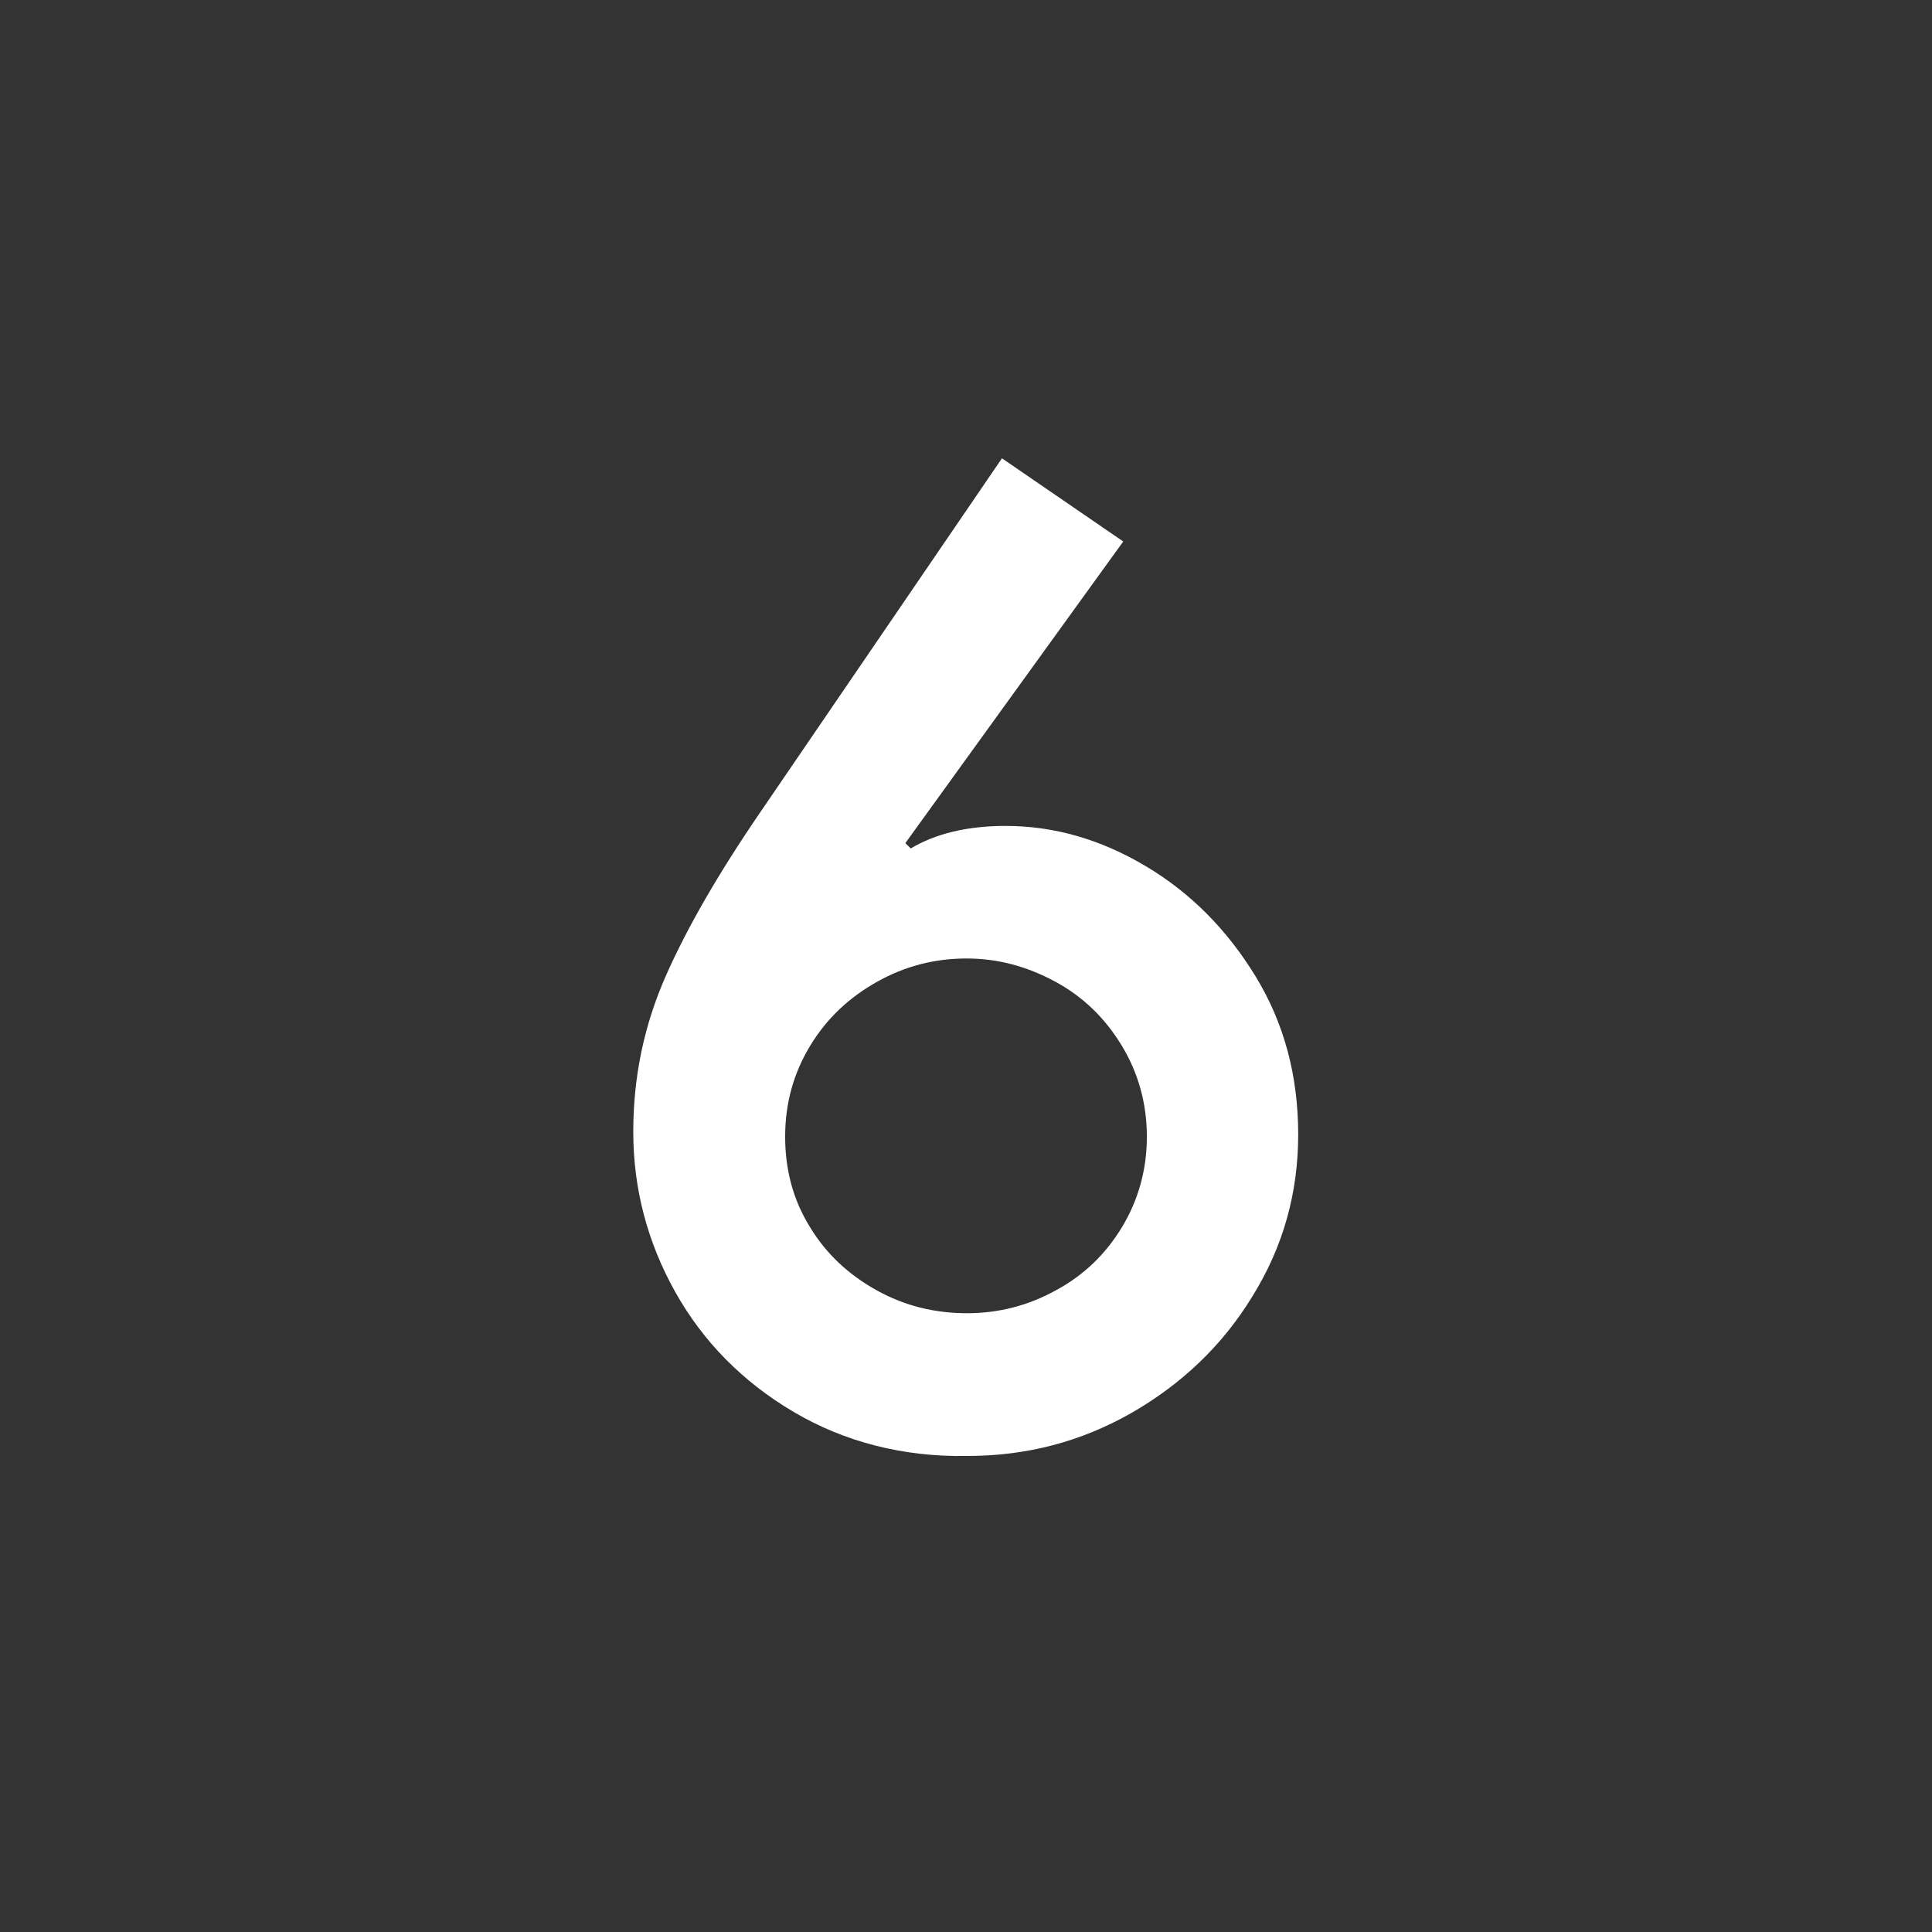<svg xmlns="http://www.w3.org/2000/svg" width="36px" height="36px" viewBox="0 0 36 36">
<rect x="0" y="0" width="36" height="36" fill="#333333" stroke="none"/>
<path fill="#FFFFFF" d="M14.79,26.31c-0.95-0.56-1.69-1.31-2.21-2.24s-0.78-1.93-0.78-2.98c0-1.02,0.2-1.98,0.6-2.89
c0.4-0.91,0.99-1.93,1.77-3.07l4.5-6.59l2.26,1.55l-4.06,5.62l0.1,0.1c0.47-0.28,1.06-0.42,1.77-0.42c0.9,0,1.77,0.25,2.61,0.75
s1.52,1.19,2.05,2.06c0.53,0.87,0.79,1.85,0.79,2.94s-0.28,2.09-0.85,3.01c-0.56,0.92-1.32,1.64-2.26,2.18
c-0.95,0.54-1.96,0.8-3.06,0.8C16.83,27.15,15.74,26.87,14.79,26.31z M19.68,24.04c0.52-0.28,0.93-0.68,1.23-1.18
s0.46-1.06,0.46-1.68s-0.16-1.19-0.47-1.7s-0.72-0.91-1.24-1.19s-1.06-0.43-1.65-0.43s-1.14,0.14-1.66,0.43s-0.94,0.68-1.25,1.19
s-0.47,1.07-0.47,1.7c0,0.62,0.15,1.18,0.46,1.68c0.3,0.5,0.72,0.89,1.24,1.18c0.52,0.29,1.08,0.43,1.69,0.43
C18.6,24.47,19.16,24.33,19.68,24.04z"/>
</svg>